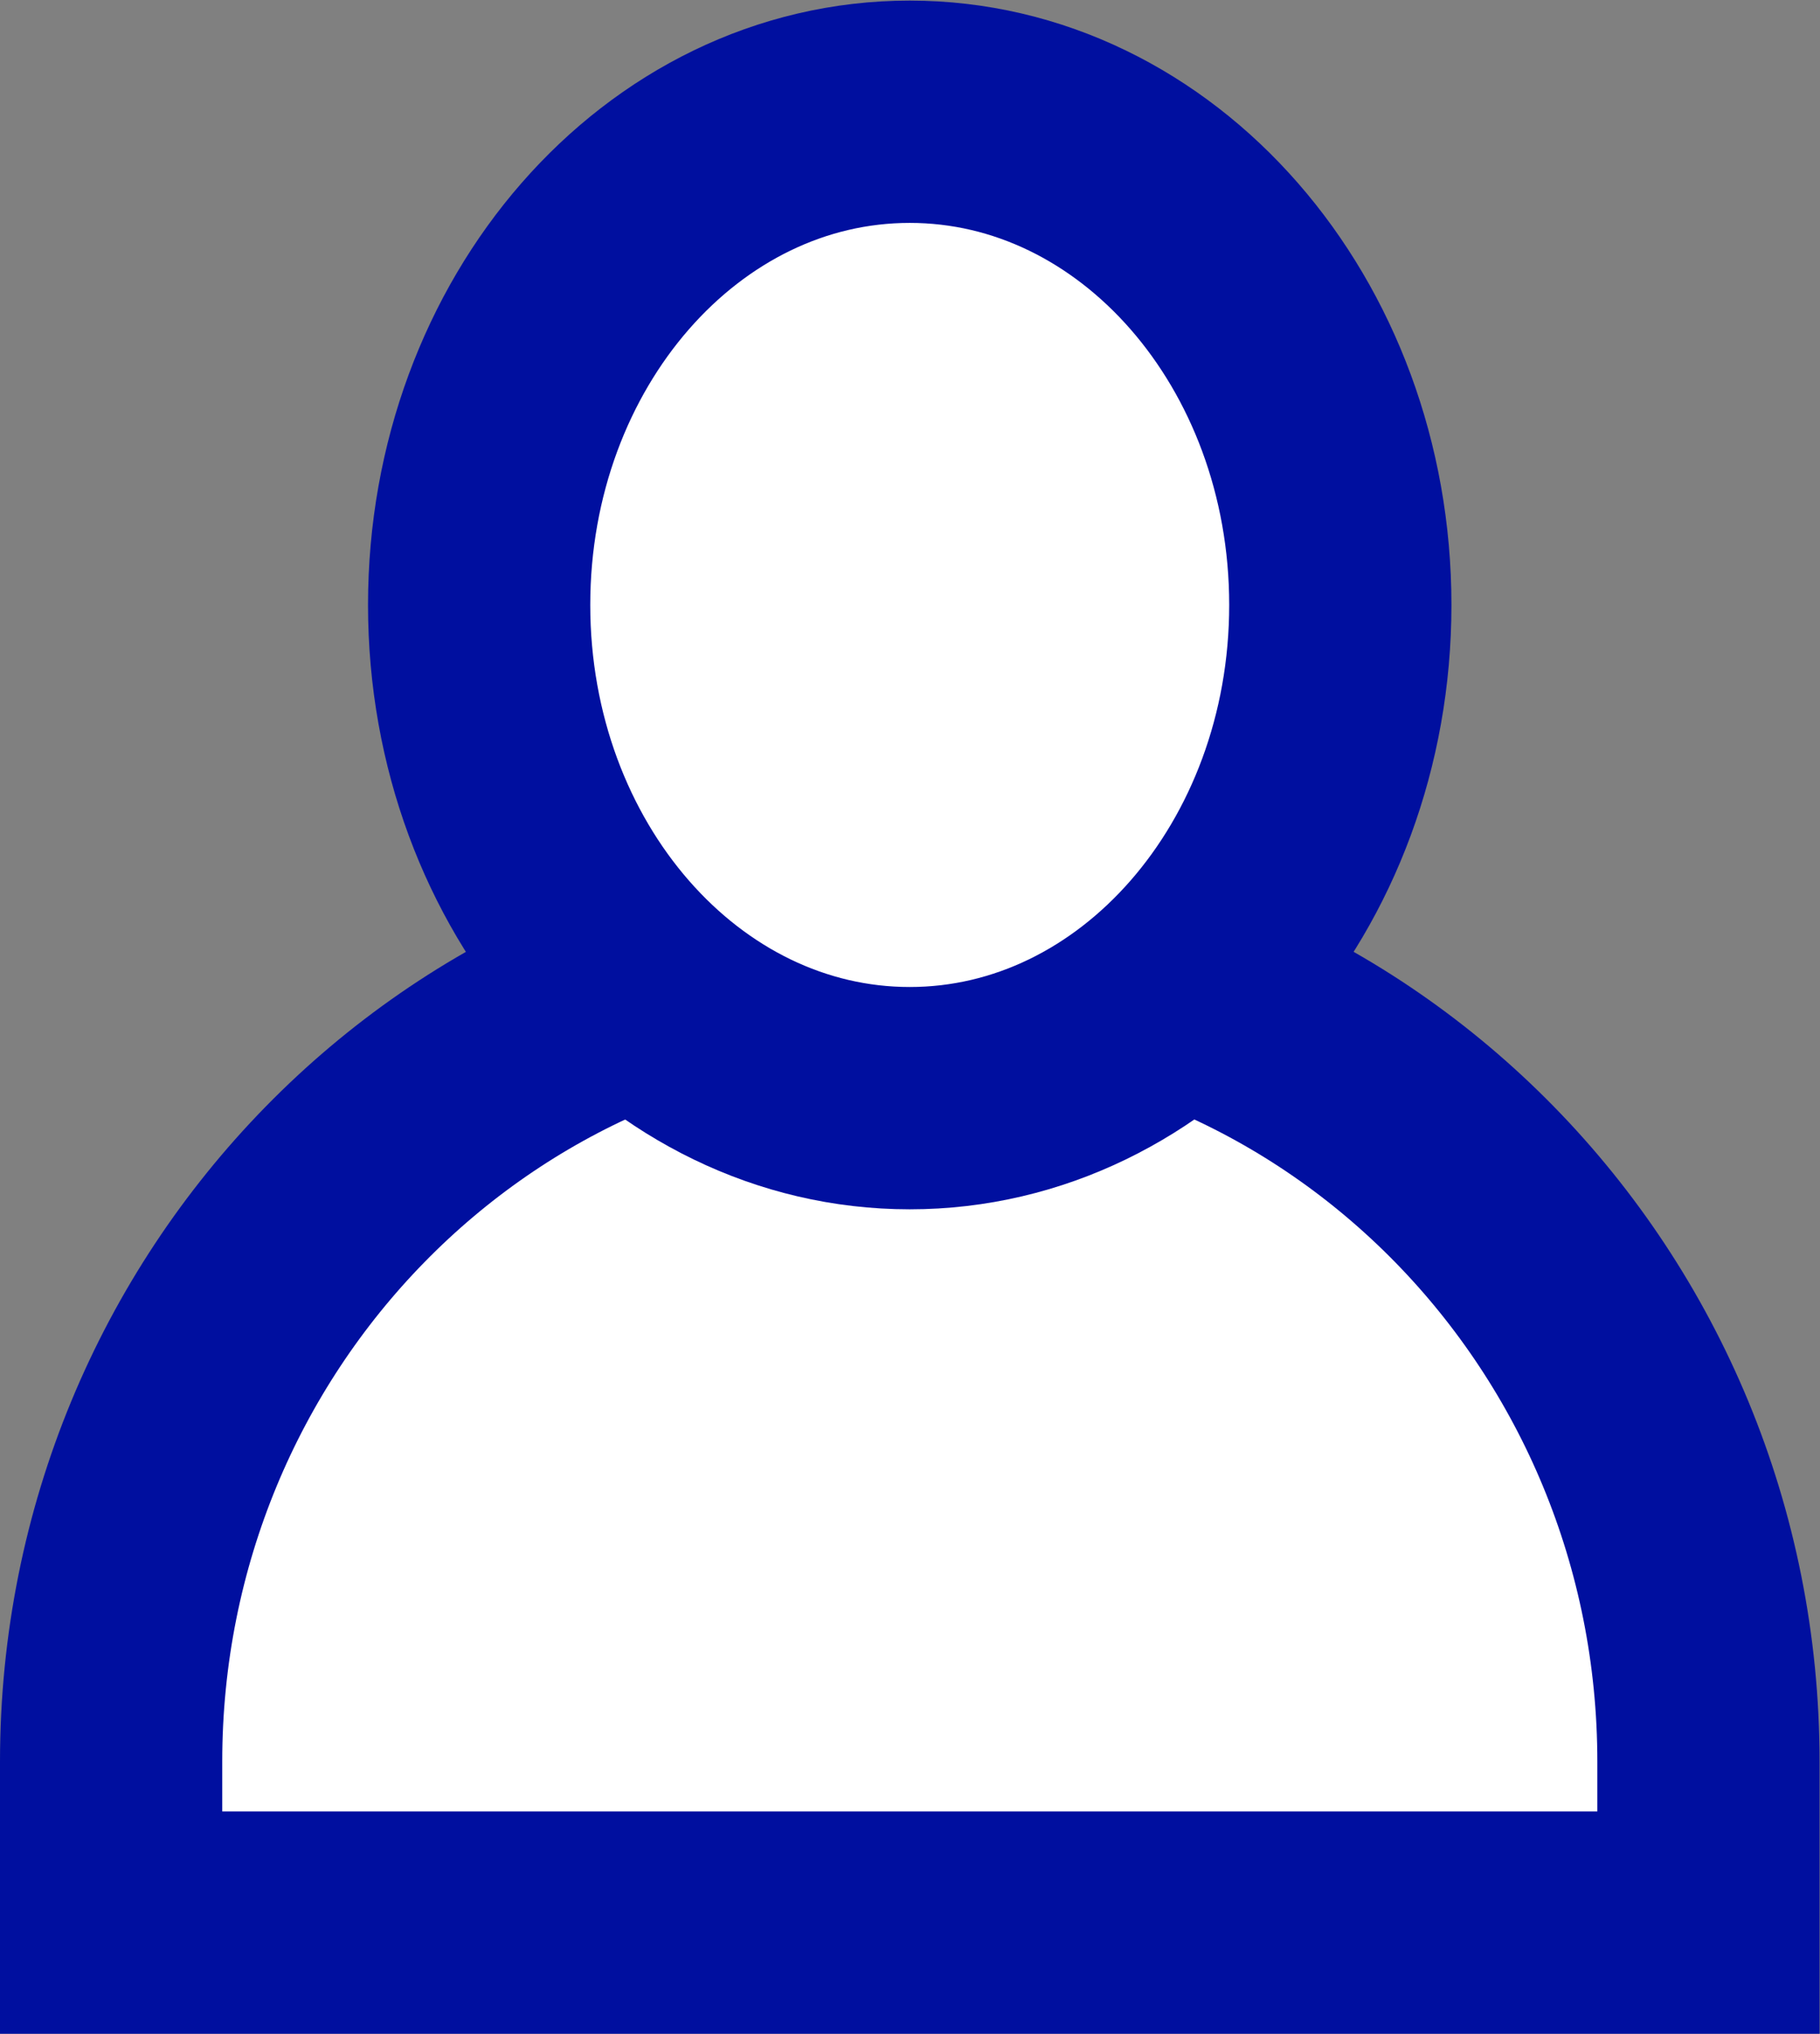 <?xml version="1.0" encoding="UTF-8" standalone="no"?>
<svg
   xmlns:dc="http://purl.org/dc/elements/1.1/"
   xmlns:cc="http://creativecommons.org/ns#"
   xmlns:rdf="http://www.w3.org/1999/02/22-rdf-syntax-ns#"
   xmlns:svg="http://www.w3.org/2000/svg"
   xmlns="http://www.w3.org/2000/svg"
   viewBox="0 0 21.833 24.389"
   height="24.389"
   width="21.833"
   xml:space="preserve"
   id="svg2"
   version="1.1"><rect x="0" y="0" width="21.833" height="24.389" fill="#808080" stroke="none"/><defs
     id="defs6"><clipPath
       id="clipPath18"
       clipPathUnits="userSpaceOnUse"><path
         id="path16"
         d="M 0,18.292 H 16.375 V 0 H 0 Z" /></clipPath></defs><g
     transform="matrix(1.333,0,0,-1.333,0,24.389)"
     id="g10"><g
       id="g12"><g
         clip-path="url(#clipPath18)"
         id="g14"><g
           transform="translate(15.375,2.448)"
           id="g20"><path
             id="path22"
             style="fill:#ffffff;fill-opacity:1;fill-rule:nonzero;stroke:none"
             d="M 0,0 V -1.448 H -14.375 V 0 c 0,4.056 3.218,7.344 7.188,7.344 C -3.218,7.344 0,4.056 0,0" /></g><g
           transform="translate(15.375,2.448)"
           id="g24"><path
             id="path26"
             style="fill:none;stroke:#000f9f;stroke-width:2;stroke-linecap:butt;stroke-linejoin:miter;stroke-miterlimit:10;stroke-dasharray:none;stroke-opacity:1"
             d="M 0,0 V -1.448 H -14.375 V 0 c 0,4.056 3.218,7.344 7.188,7.344 C -3.218,7.344 0,4.056 0,0 Z" /></g><g
           transform="translate(12.062,12.854)"
           id="g28"><path
             id="path30"
             style="fill:#ffffff;fill-opacity:1;fill-rule:nonzero;stroke:none"
             d="m 0,0 c 0,-2.451 -1.734,-4.437 -3.875,-4.437 -2.141,0 -3.875,1.986 -3.875,4.437 0,2.451 1.734,4.437 3.875,4.437 C -1.734,4.437 0,2.451 0,0" /></g><g
           transform="translate(12.062,12.854)"
           id="g32"><path
             id="path34"
             style="fill:none;stroke:#000f9f;stroke-width:2;stroke-linecap:butt;stroke-linejoin:miter;stroke-miterlimit:10;stroke-dasharray:none;stroke-opacity:1"
             d="m 0,0 c 0,-2.451 -1.734,-4.437 -3.875,-4.437 -2.141,0 -3.875,1.986 -3.875,4.437 0,2.451 1.734,4.437 3.875,4.437 C -1.734,4.437 0,2.451 0,0 Z" /></g></g></g></g></svg>